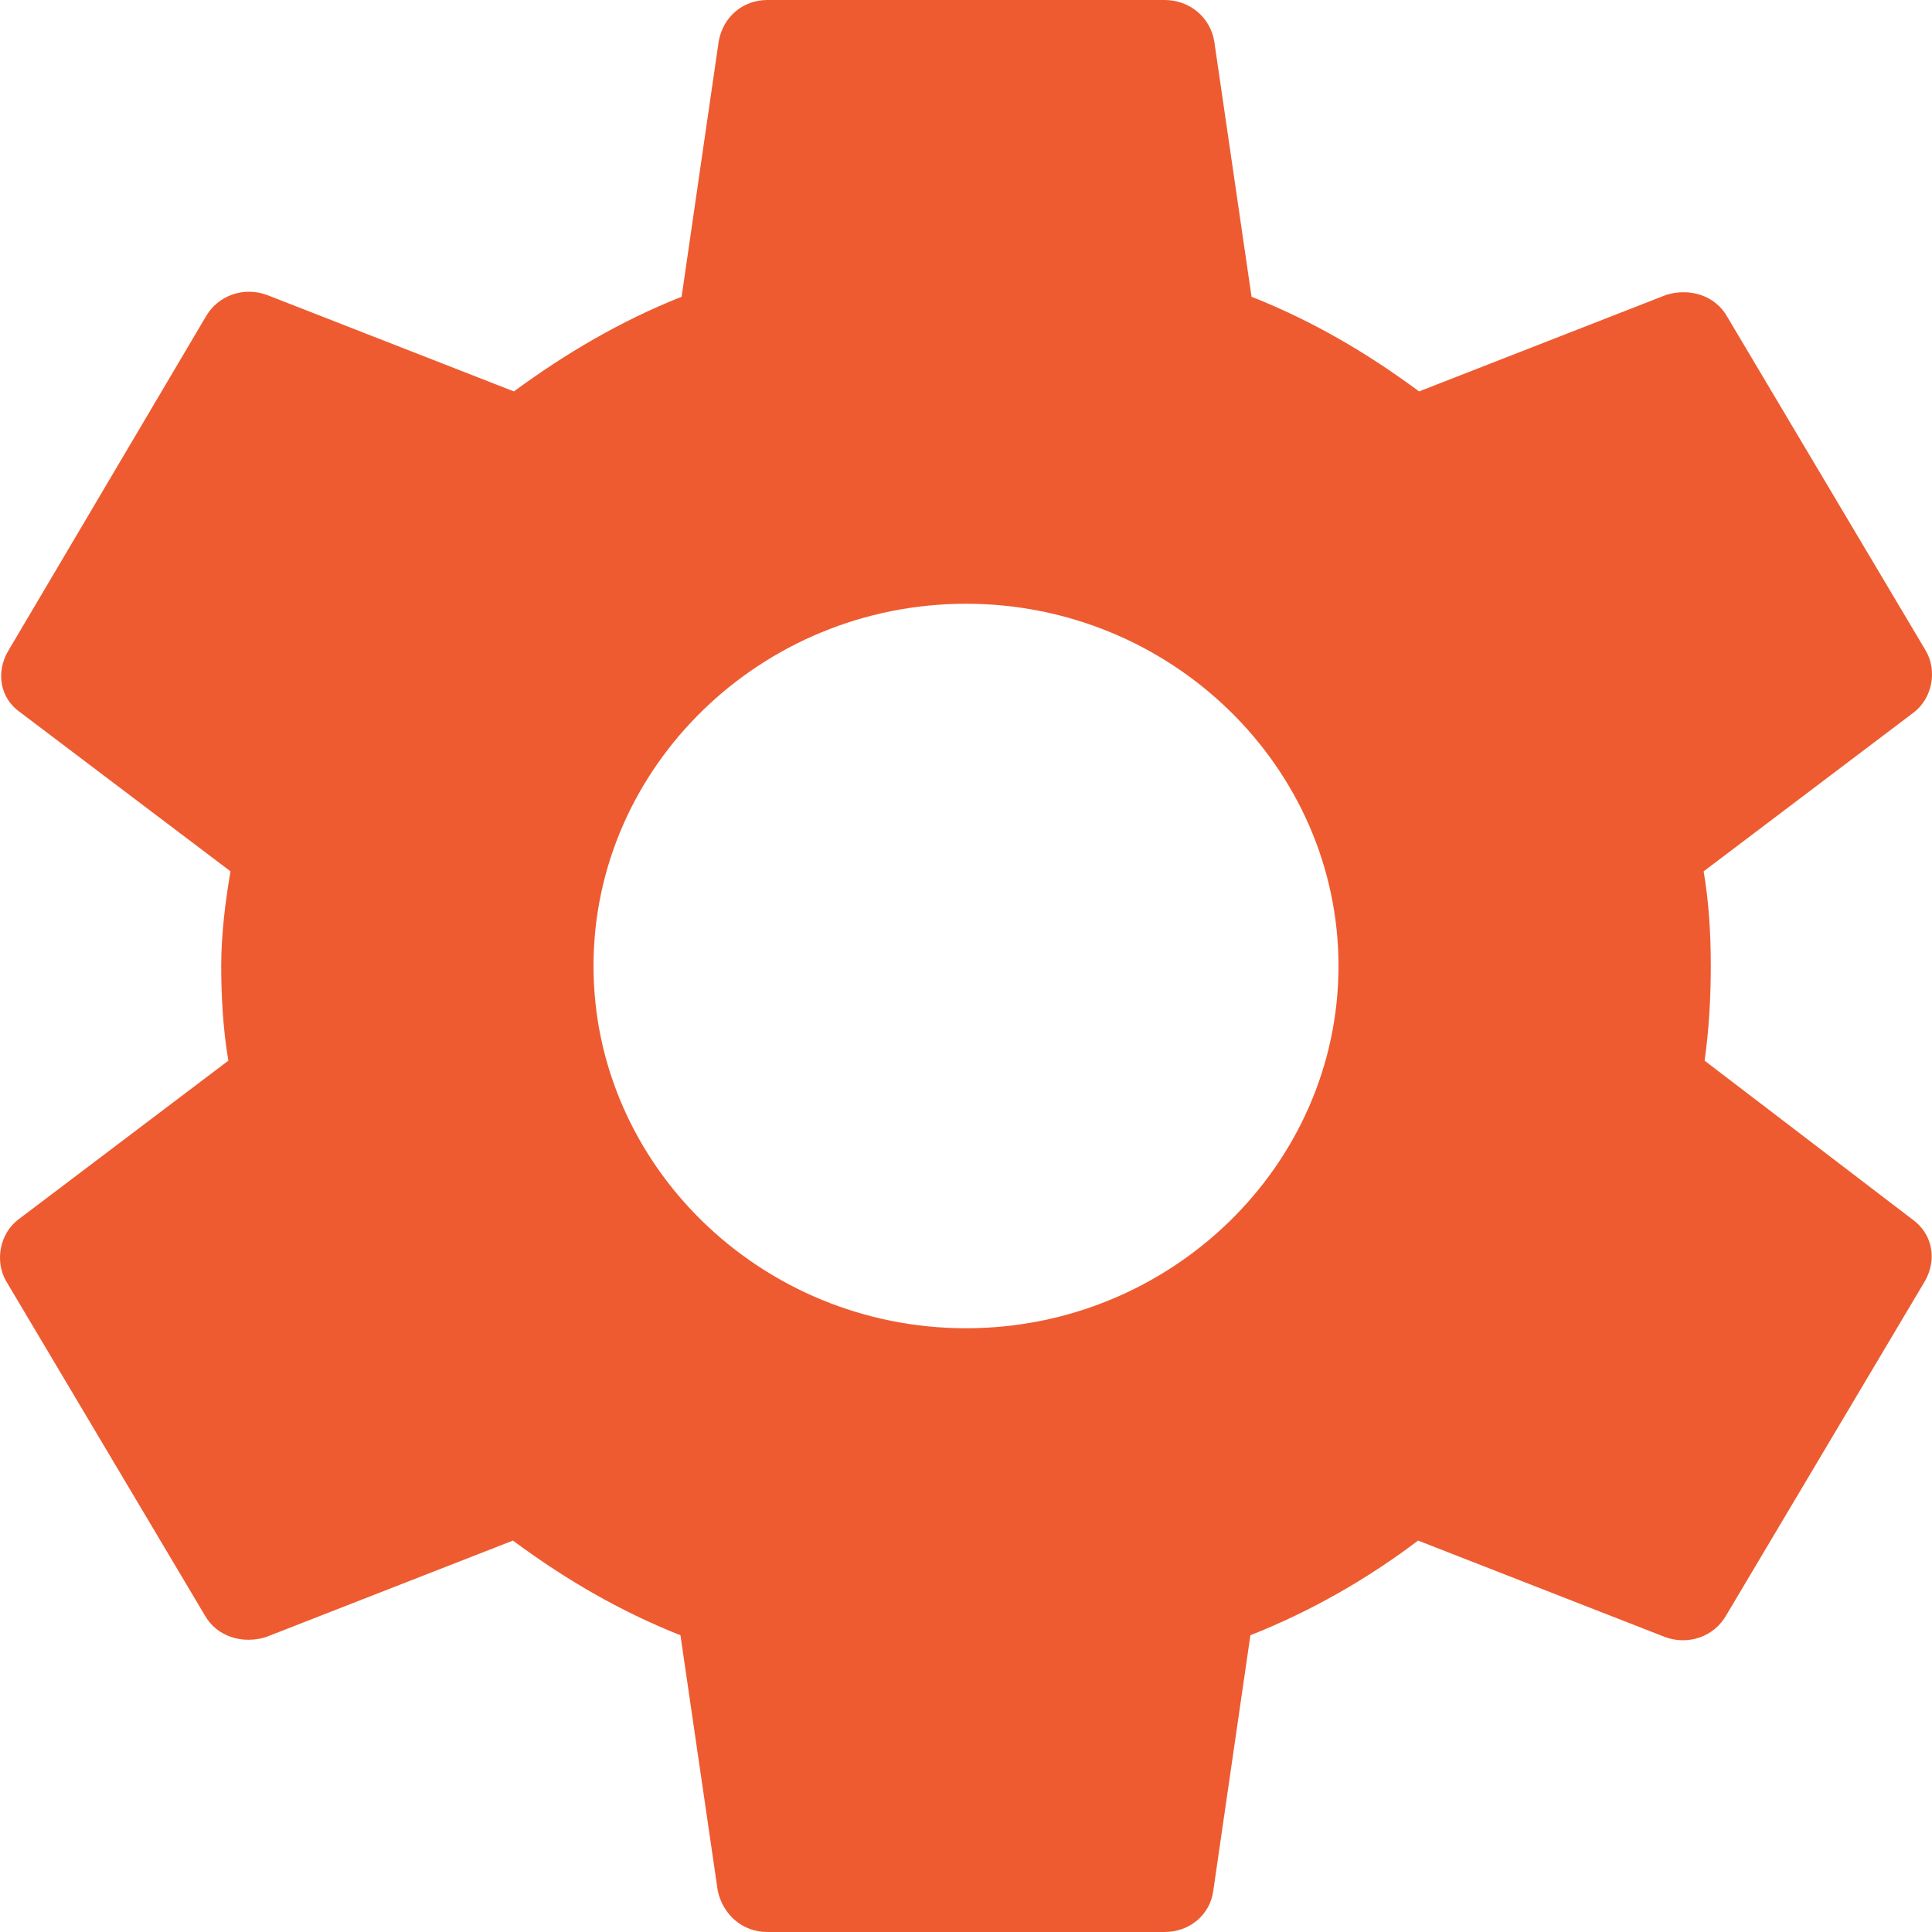 <svg width="10" height="10" viewBox="0 0 10 10" fill="none" xmlns="http://www.w3.org/2000/svg">
<path d="M8.823 5.49C8.845 5.333 8.855 5.172 8.855 5C8.855 4.833 8.845 4.667 8.818 4.51L9.905 3.688C10.001 3.615 10.028 3.474 9.969 3.37L8.941 1.641C8.877 1.526 8.743 1.49 8.625 1.526L7.345 2.026C7.078 1.828 6.794 1.661 6.478 1.536L6.285 0.214C6.264 0.089 6.157 0 6.028 0H3.972C3.843 0 3.742 0.089 3.72 0.214L3.528 1.536C3.212 1.661 2.922 1.833 2.66 2.026L1.38 1.526C1.263 1.484 1.129 1.526 1.064 1.641L0.042 3.37C-0.022 3.479 -0.001 3.615 0.106 3.688L1.193 4.51C1.166 4.667 1.145 4.839 1.145 5C1.145 5.161 1.155 5.333 1.182 5.49L0.095 6.312C-0.001 6.385 -0.028 6.526 0.031 6.63L1.059 8.359C1.123 8.474 1.257 8.51 1.375 8.474L2.655 7.974C2.922 8.172 3.206 8.339 3.522 8.464L3.715 9.786C3.742 9.911 3.843 10 3.972 10H6.028C6.157 10 6.264 9.911 6.28 9.786L6.472 8.464C6.788 8.339 7.078 8.172 7.34 7.974L8.62 8.474C8.737 8.516 8.871 8.474 8.936 8.359L9.964 6.63C10.028 6.516 10.001 6.385 9.899 6.312L8.823 5.49ZM5 6.875C3.94 6.875 3.072 6.031 3.072 5C3.072 3.969 3.94 3.125 5 3.125C6.06 3.125 6.928 3.969 6.928 5C6.928 6.031 6.06 6.875 5 6.875Z" fill="#EE5B30"/>
</svg>
